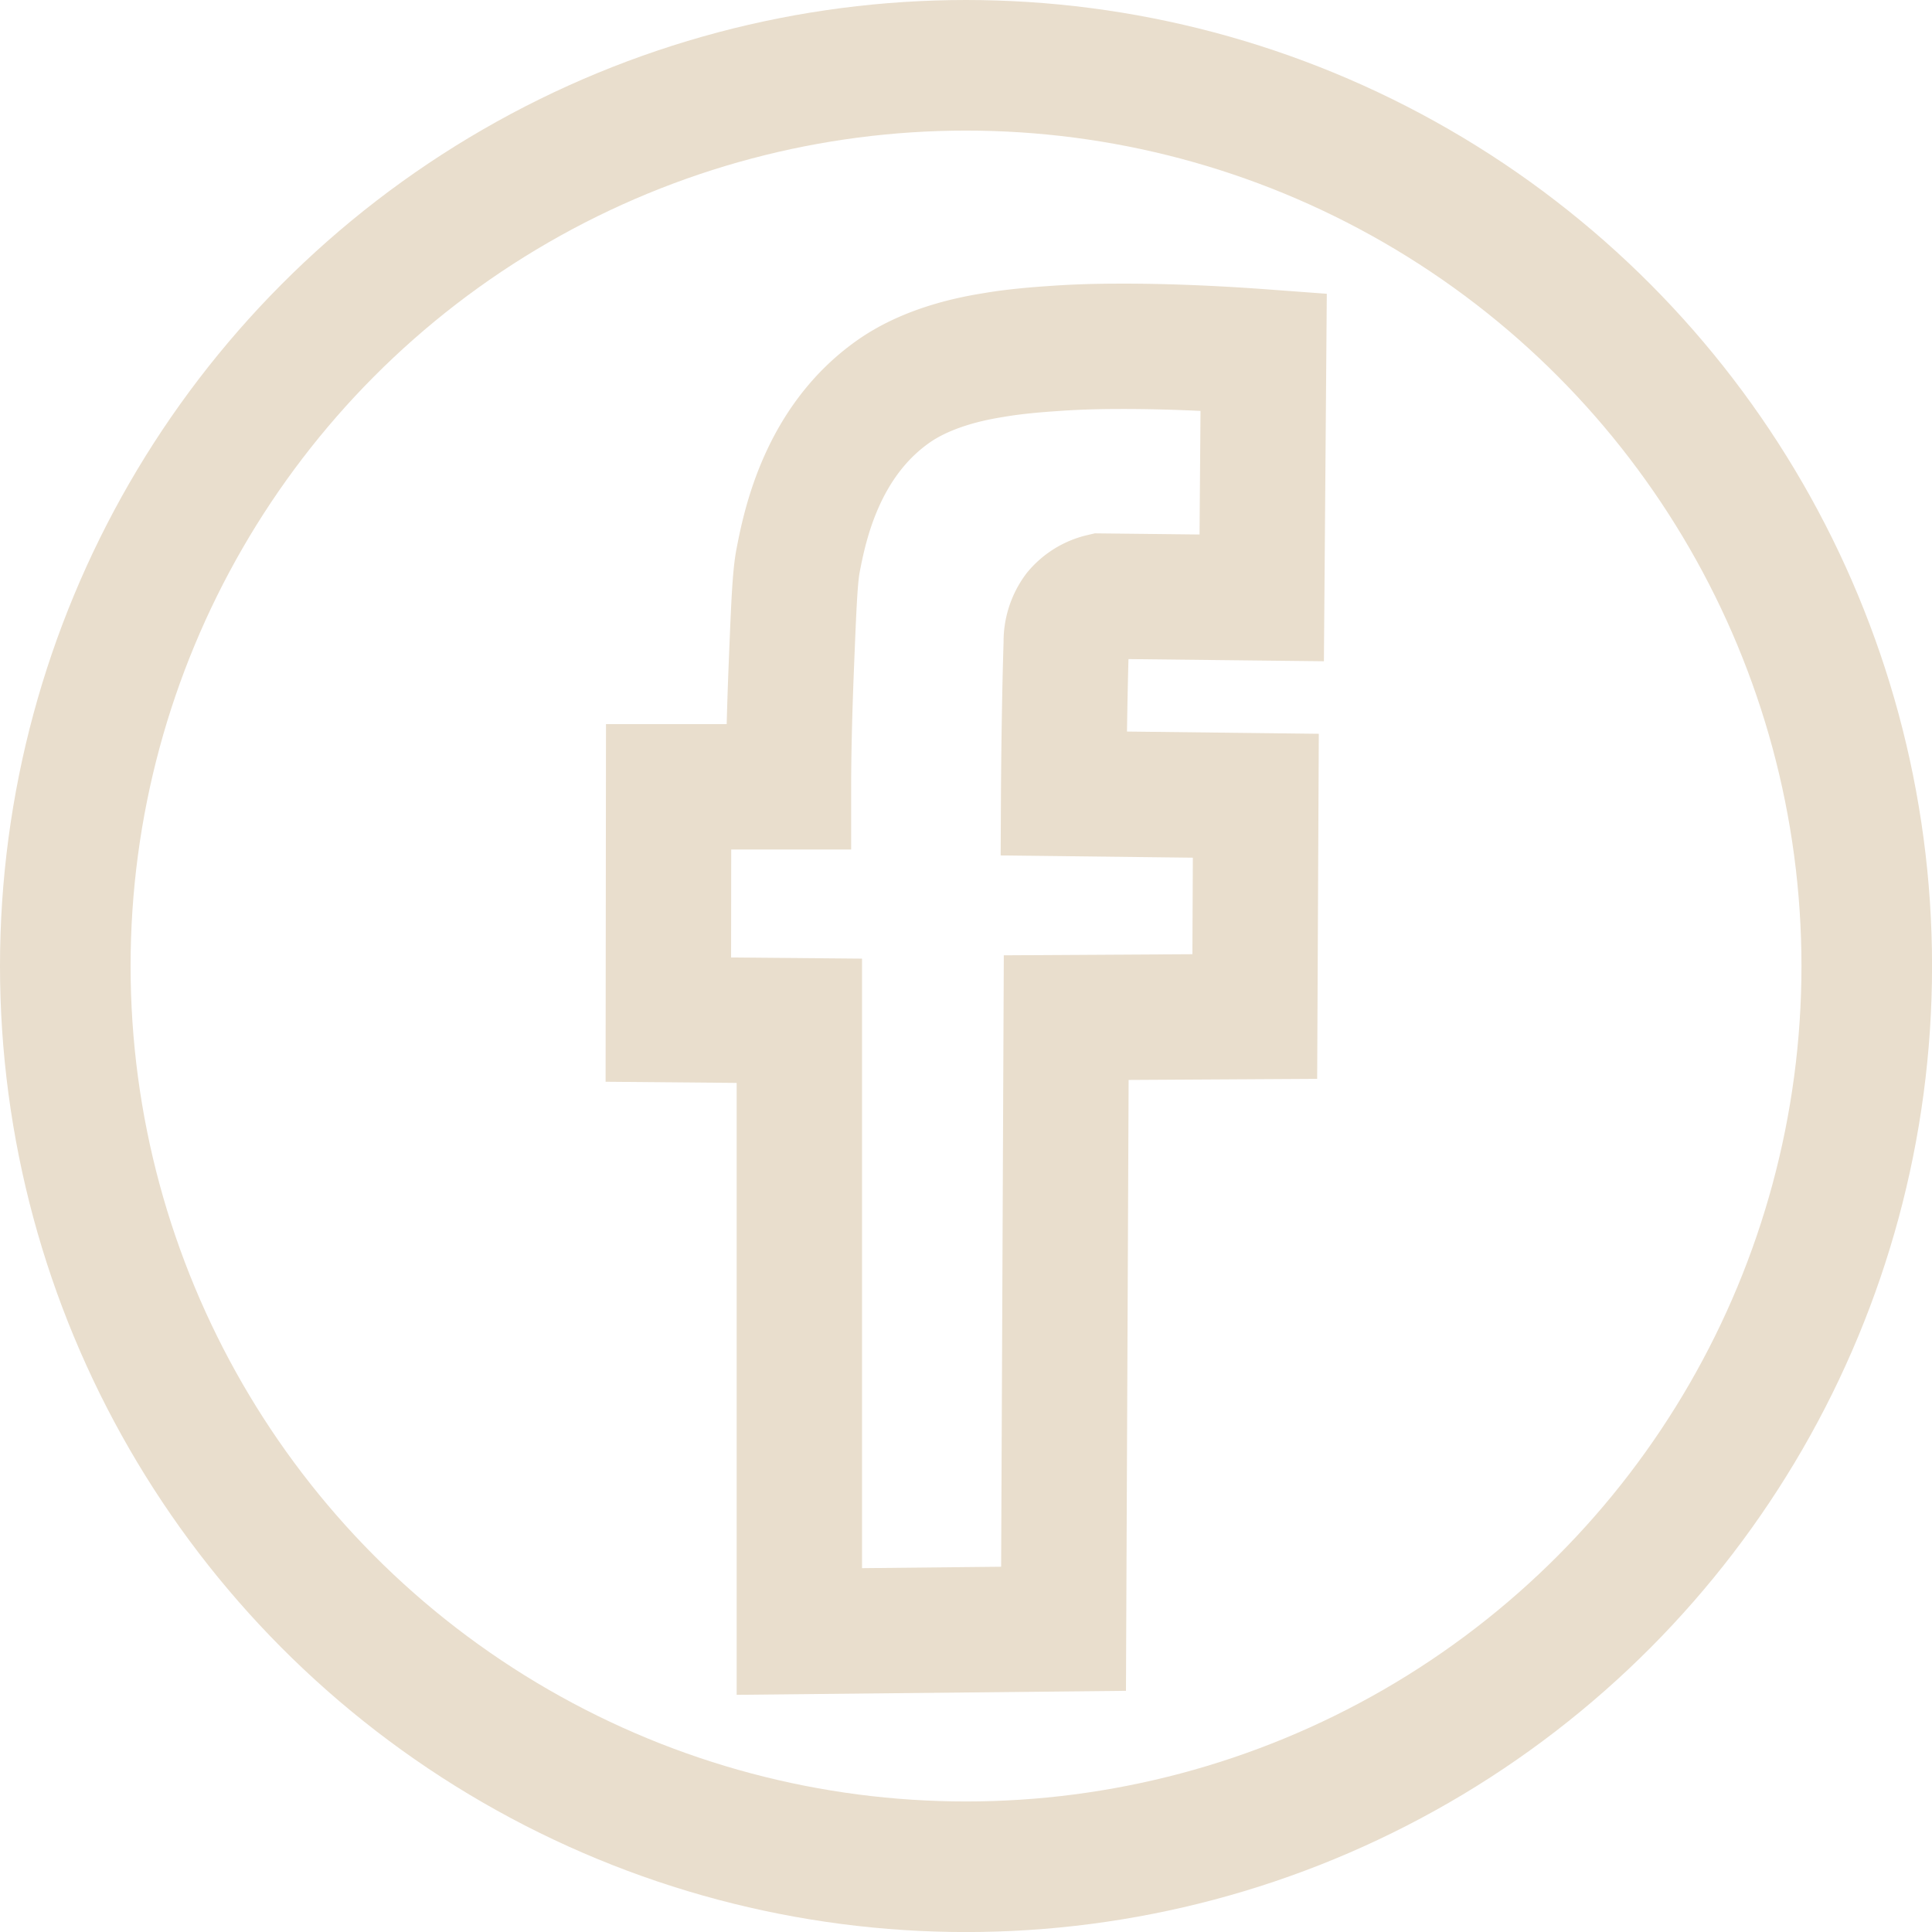 <svg id="Lag_1" data-name="Lag 1" xmlns="http://www.w3.org/2000/svg" viewBox="0 0 369.87 369.87"><defs><style>.cls-1,.cls-2,.cls-3{fill:none;stroke:#e9decd;stroke-miterlimit:10;}.cls-1{stroke-width:24px;}.cls-2{stroke-width:25px;}.cls-3{stroke-width:20px;}</style></defs><path class="cls-1" d="M417.37,116.26,417,163.34,386.36,163a9.13,9.13,0,0,0-4.91,3,9.59,9.59,0,0,0-1.87,5.91c-.42,13.21-.5,28.88-.5,28.88l36.79.43-.2,42.27-36.1.21-.51,117-50.58.52V244.3l-25.08-.22.05-44.57H326.4c0-5.49.16-13.6.56-23.45.45-11.15.67-16.73,1.29-19.92,1.24-6.36,4.42-22.65,18.31-32.37,7.49-5.24,17.17-6.59,19.59-7,3.88-.65,8.46-1,10.75-1.15,3.43-.25,7.29-.43,12.63-.44C400.41,115.14,410.89,115.78,417.37,116.26Z" transform="translate(-175.45 -48.88)"/><circle class="cls-2" cx="184.94" cy="184.94" r="172.44"/><path class="cls-3" d="M457.05,217.59" transform="translate(-175.45 -48.88)"/></svg>